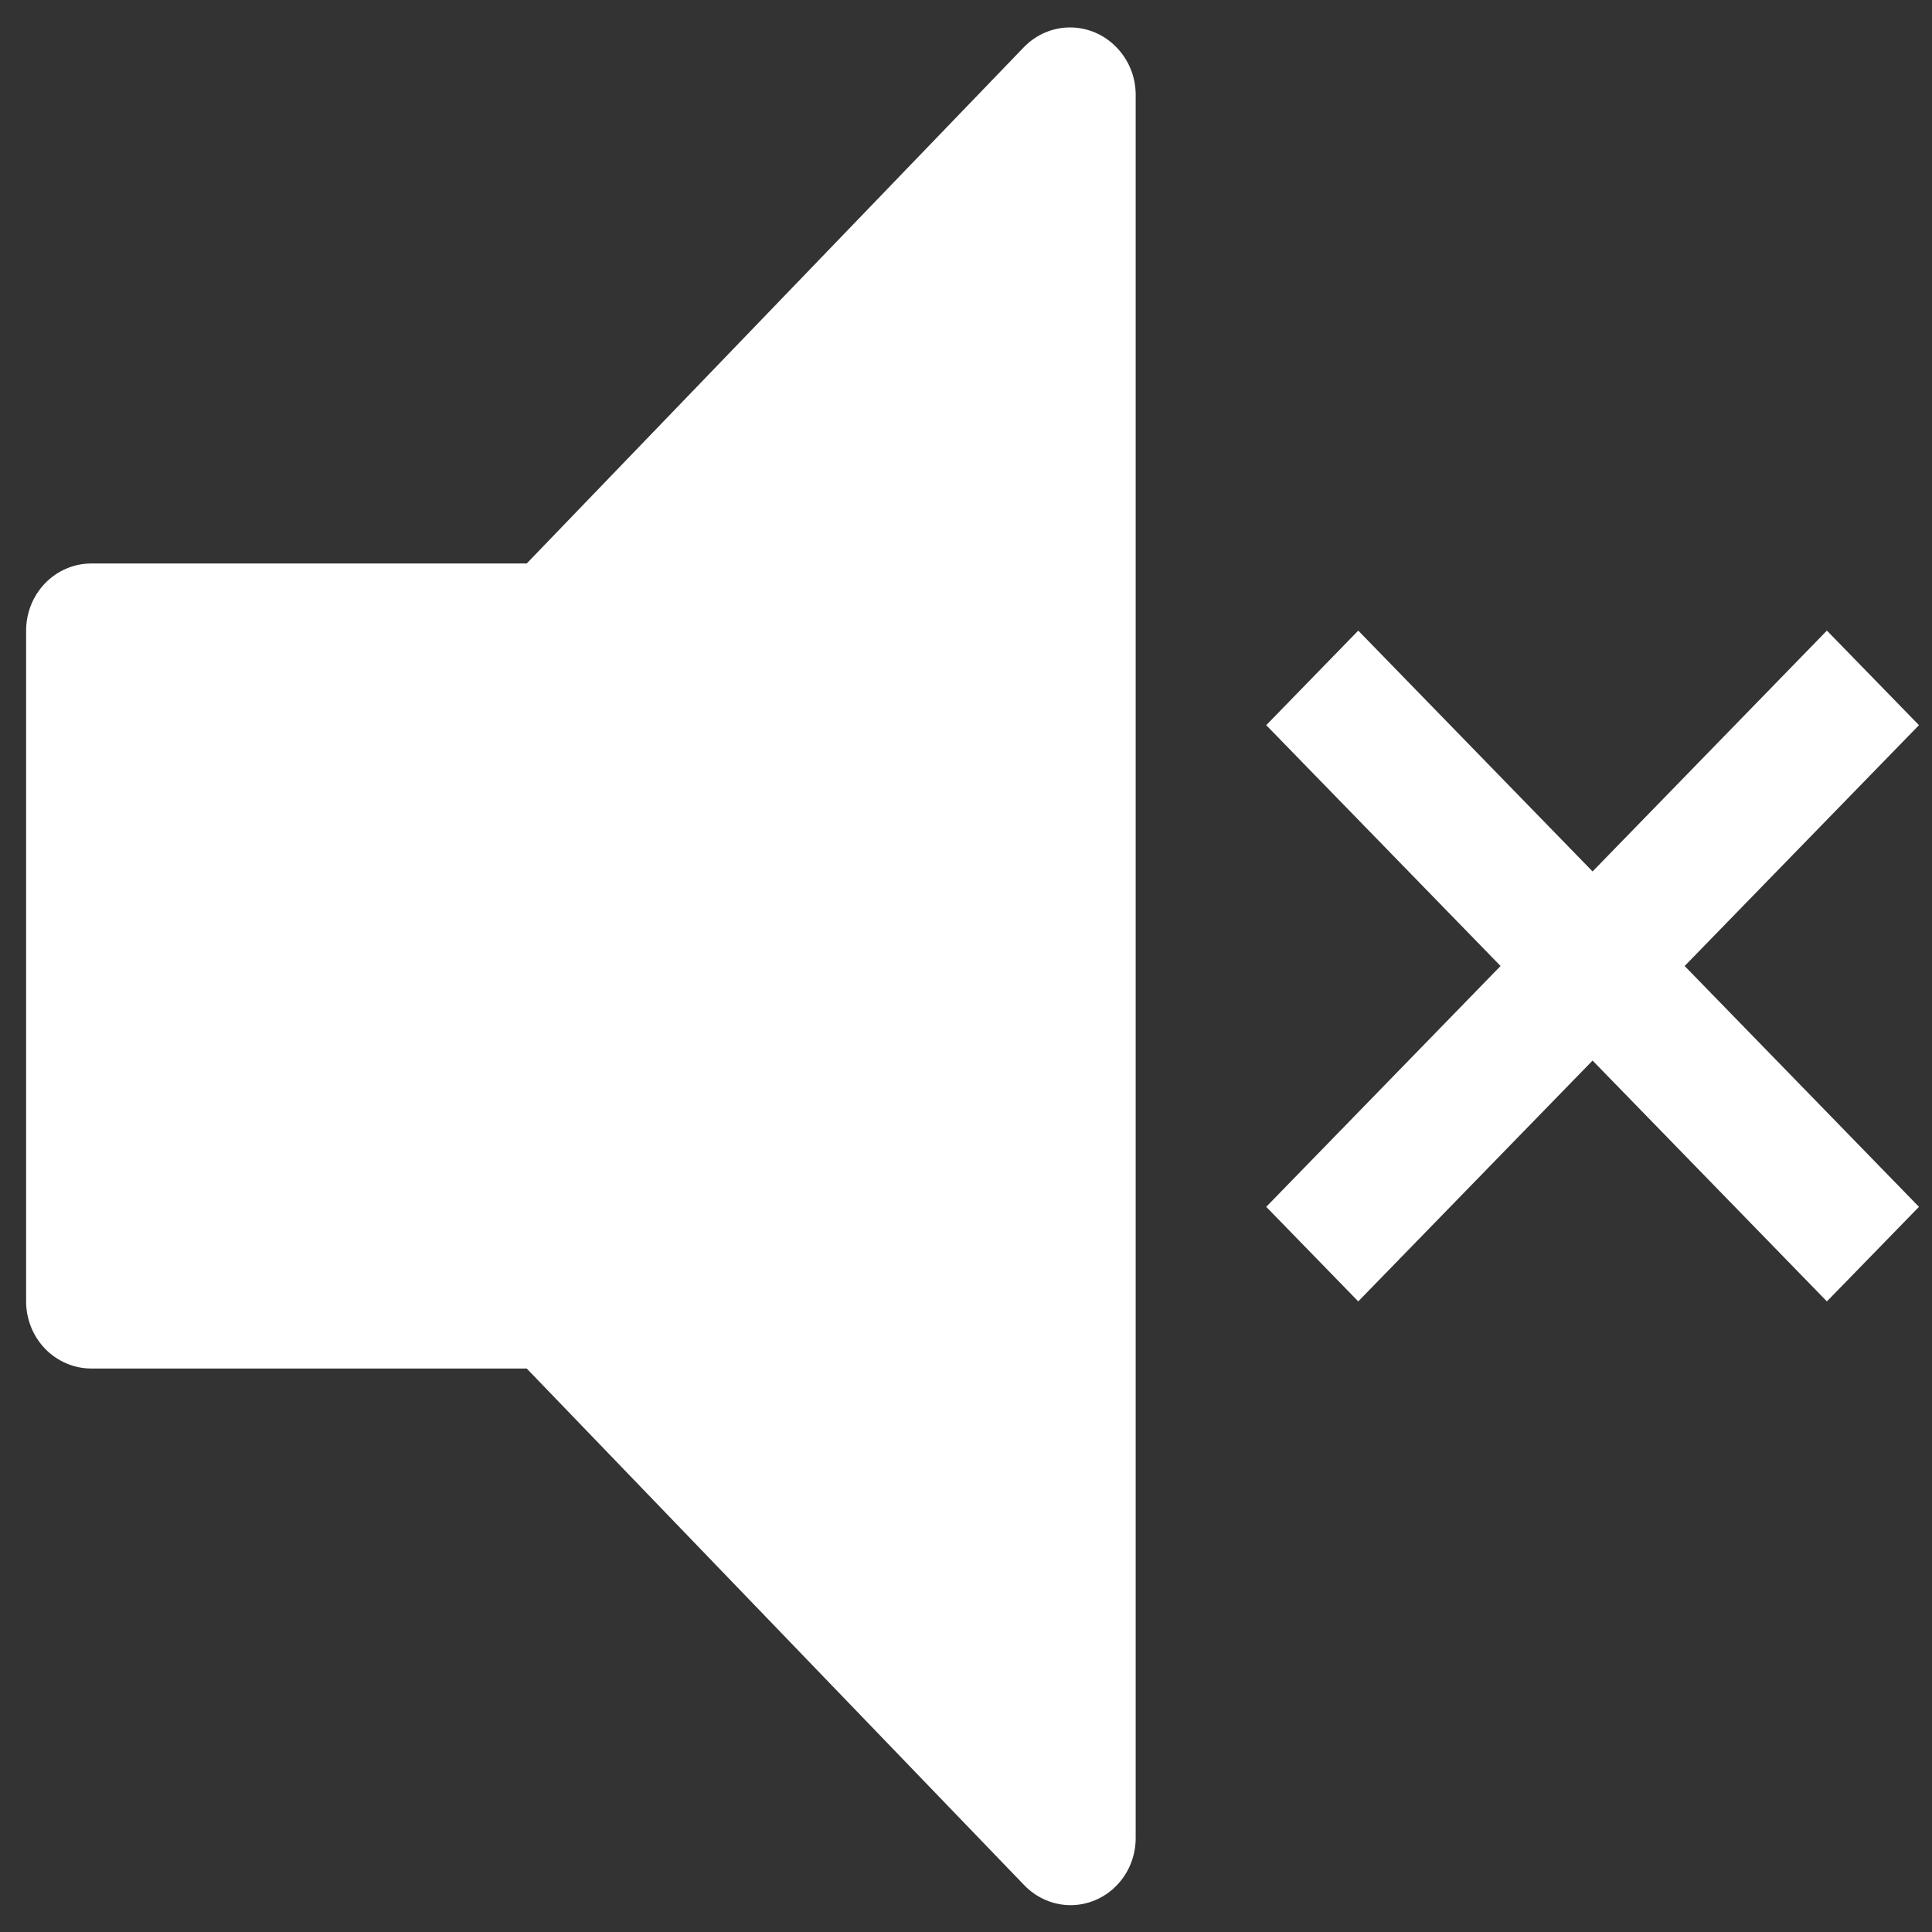 <svg width="35" height="35" viewBox="0 0 35 35" fill="none" xmlns="http://www.w3.org/2000/svg">
<rect x="0" y="0" width="35" height="35" fill="#333333" stroke="none"/>
<g clip-path="url(#clip0_480_747)">
<path d="M34.764 13.137L33.096 11.424L28.851 15.787L24.606 11.424L22.939 13.137L27.184 17.5L22.939 21.863L24.606 23.576L28.851 19.213L33.096 23.576L34.764 21.863L30.519 17.5L34.764 13.137Z" fill="white"/>
<path d="M19.392 34.514C19.235 34.513 19.081 34.481 18.937 34.418C18.793 34.355 18.662 34.264 18.552 34.149L9.542 24.792H1.655C1.342 24.792 1.041 24.664 0.819 24.436C0.598 24.208 0.473 23.899 0.473 23.576V23.576V11.424C0.473 11.101 0.598 10.792 0.819 10.564C1.041 10.336 1.342 10.208 1.655 10.208H9.542L18.552 0.851C18.774 0.624 19.074 0.497 19.386 0.497C19.698 0.497 19.998 0.624 20.22 0.851C20.442 1.075 20.57 1.381 20.574 1.701V33.299C20.574 33.621 20.45 33.93 20.228 34.158C20.006 34.386 19.706 34.514 19.392 34.514Z" fill="white"/>
</g>
<defs>
<clipPath id="clip0_480_747">
<rect width="35" height="35" fill="white"/>
</clipPath>
</defs>
</svg>
